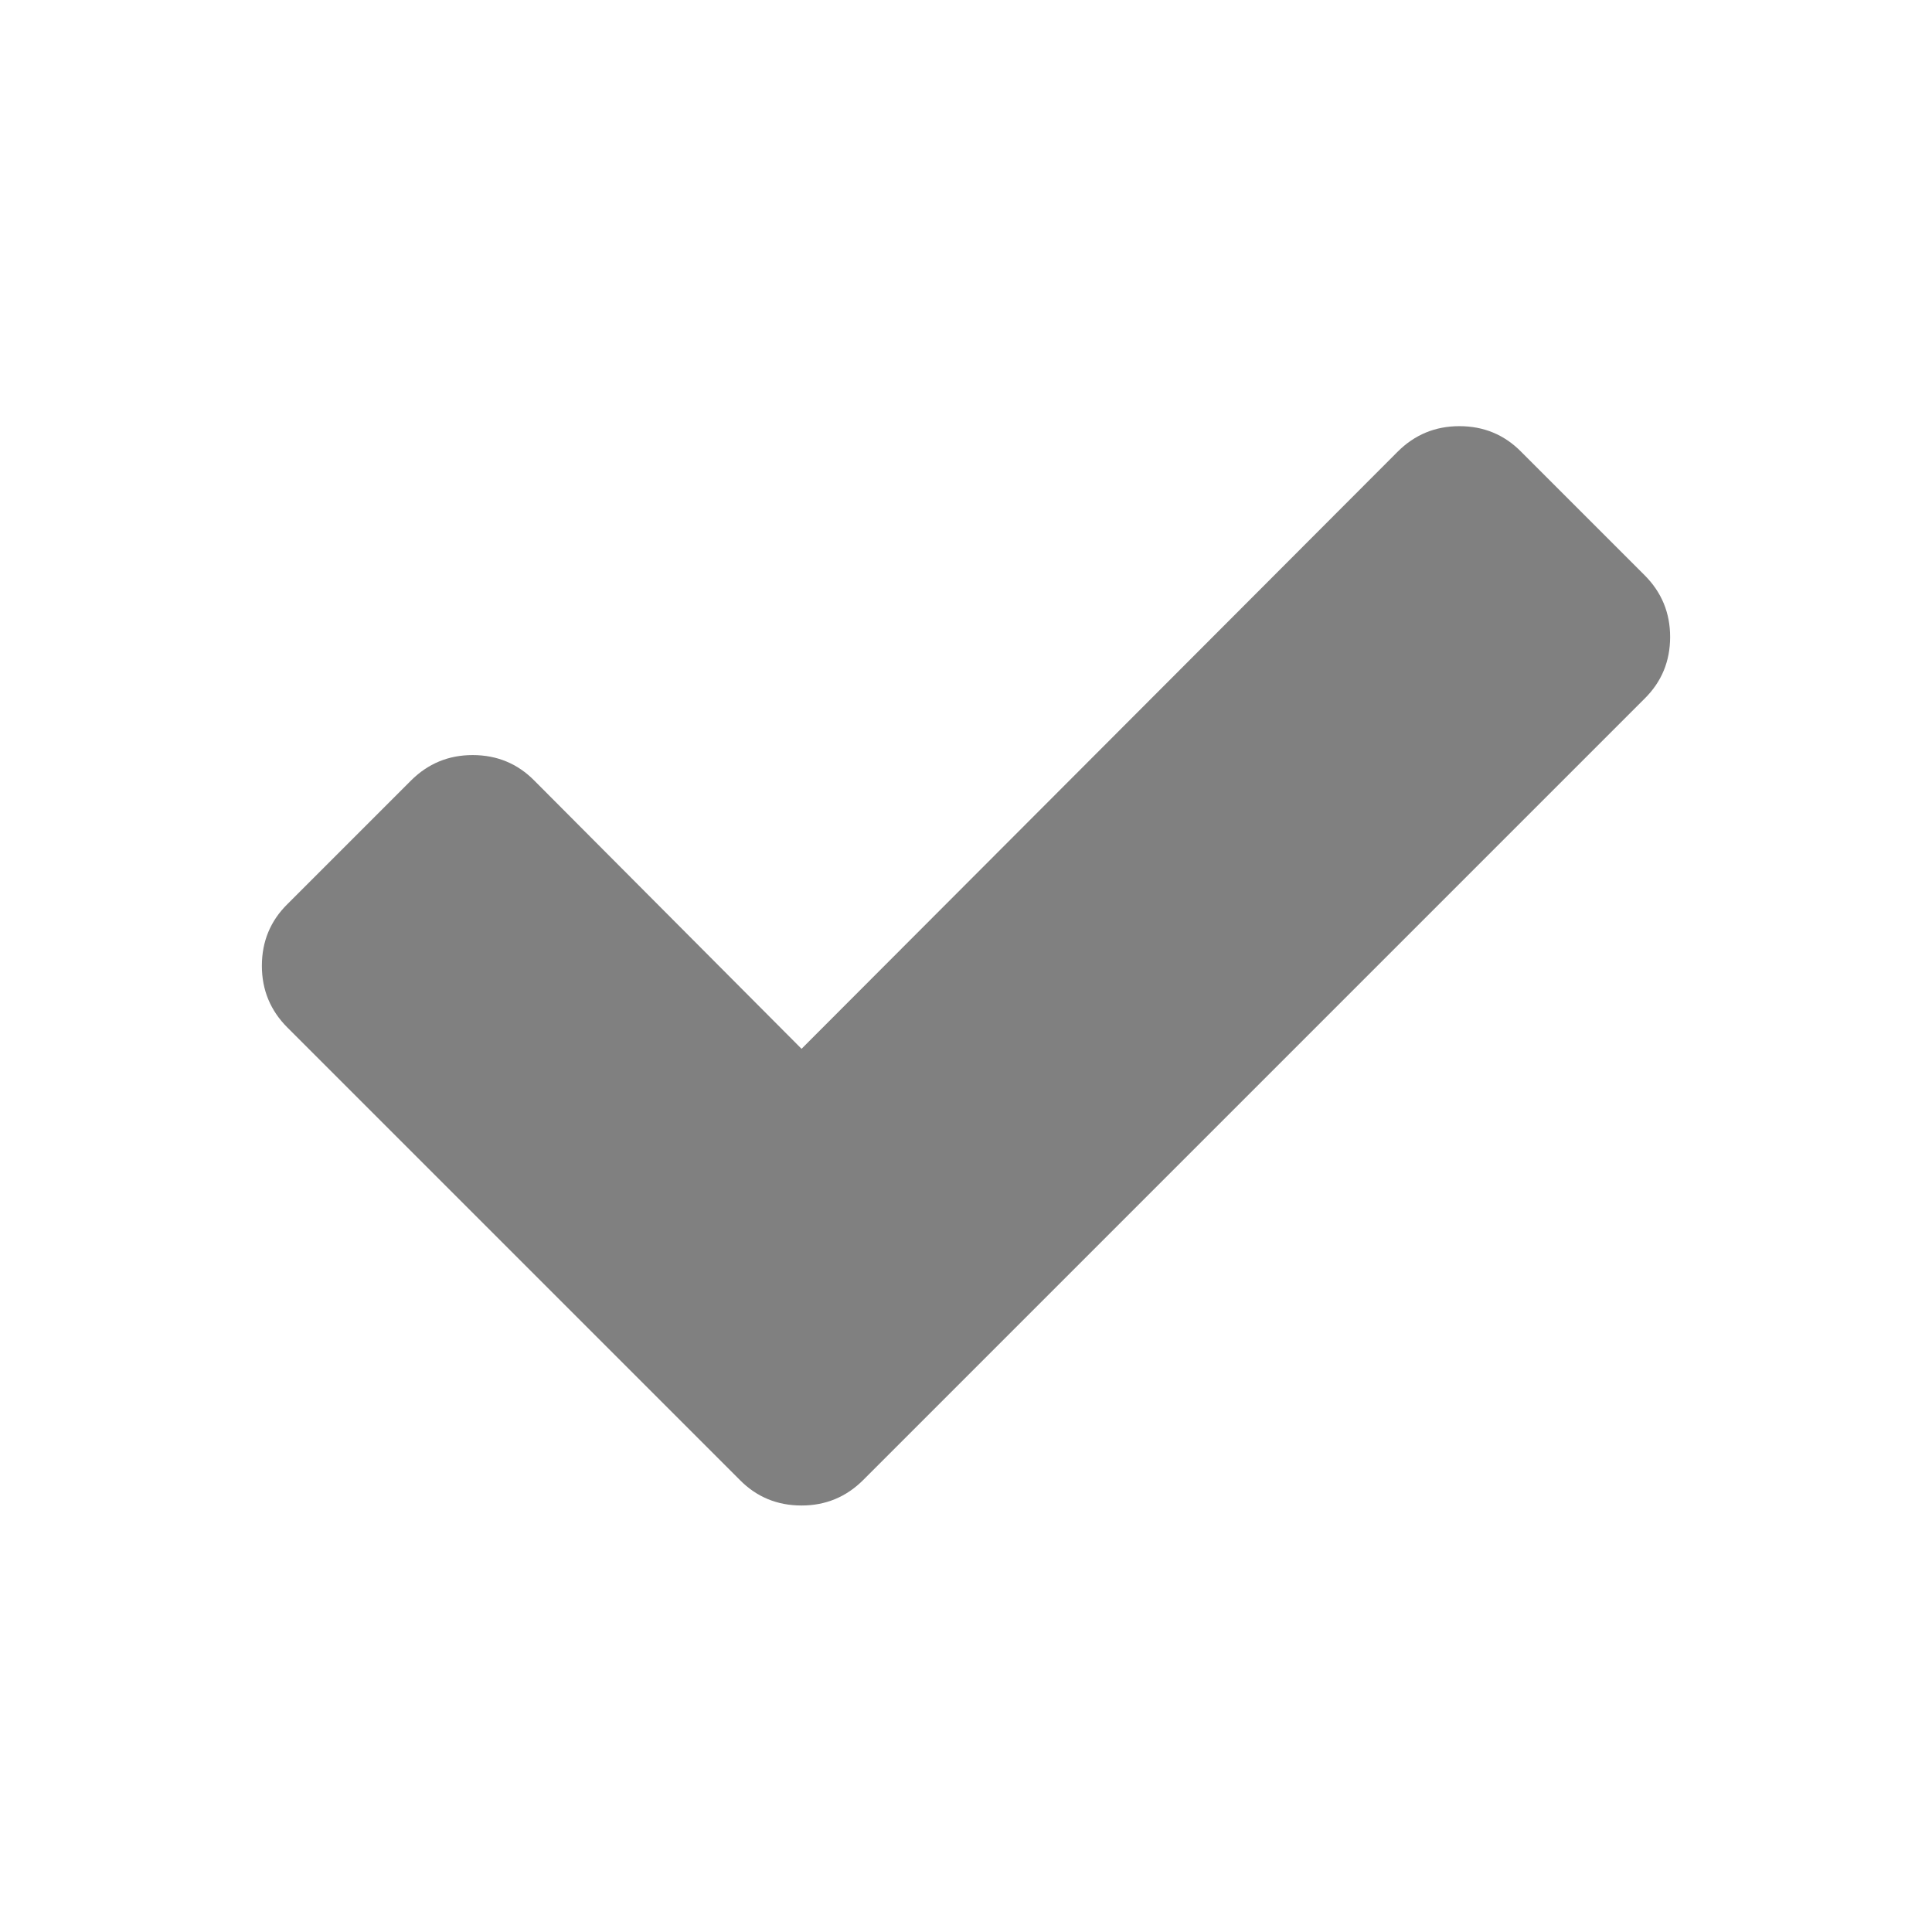 <?xml version="1.0" encoding="UTF-8" standalone="no"?>
<!-- Created with Inkscape (http://www.inkscape.org/) -->

<svg
   xmlns:dc="http://purl.org/dc/elements/1.1/"
   xmlns:cc="http://creativecommons.org/ns#"
   xmlns:rdf="http://www.w3.org/1999/02/22-rdf-syntax-ns#"
   xmlns:svg="http://www.w3.org/2000/svg"
   xmlns="http://www.w3.org/2000/svg"
   xmlns:sodipodi="http://sodipodi.sourceforge.net/DTD/sodipodi-0.dtd"
   xmlns:inkscape="http://www.inkscape.org/namespaces/inkscape"
   width="22"
   height="22"
   viewBox="0 0 5.821 5.821"
   version="1.1"
   id="svg8"
   inkscape:version="0.92.3 (unknown)"
   sodipodi:docname="attempt-check.svg">
  <defs
     id="defs2" />
  <sodipodi:namedview
     id="base"
     pagecolor="#ffffff"
     bordercolor="#666666"
     borderopacity="1.0"
     inkscape:pageopacity="0.0"
     inkscape:pageshadow="2"
     inkscape:zoom="15.359549"
     inkscape:cx="13.668237"
     inkscape:cy="3.471884"
     inkscape:document-units="mm"
     inkscape:current-layer="layer1"
     showgrid="false"
     units="px"
     inkscape:window-width="1920"
     inkscape:window-height="1016"
     inkscape:window-x="0"
     inkscape:window-y="27"
     inkscape:window-maximized="1" />
  <g
     inkscape:label="Capa 1"
     inkscape:groupmode="layer"
     id="layer1"
     transform="translate(0,-291.179)">
    <g
       id="g2057"
       inkscape:export-filename="/var/www/chamilo11/main/img/icons/22/attempt-check.png"
       inkscape:export-xdpi="97"
       inkscape:export-ydpi="97">
      <rect
         y="291.179"
         x="6.3578284e-08"
         height="5.821"
         width="5.821"
         id="rect1427"
         style="opacity:0;fill:#ececec;fill-opacity:1;stroke:none;stroke-width:1.321;stroke-linecap:square;stroke-linejoin:bevel;stroke-miterlimit:4;stroke-dasharray:none;stroke-dashoffset:0;stroke-opacity:1" />
      <path
         style="fill:#808080;stroke-width:0.003"
         inkscape:connector-curvature="0"
         d="m 5.032,293.098 q 0,0.11 -0.077,0.186 l -1.982,1.982 -0.372,0.372 q -0.077,0.077 -0.186,0.077 -0.11,0 -0.186,-0.077 l -0.372,-0.372 -0.991,-0.991 q -0.077,-0.077 -0.077,-0.186 0,-0.11 0.077,-0.186 l 0.372,-0.372 q 0.077,-0.077 0.186,-0.077 0.11,0 0.186,0.077 l 0.805,0.808 1.796,-1.799 q 0.077,-0.077 0.186,-0.077 0.11,0 0.186,0.077 l 0.372,0.372 q 0.077,0.077 0.077,0.186 z"
         id="path1395" />
    </g>
  </g>
</svg>
